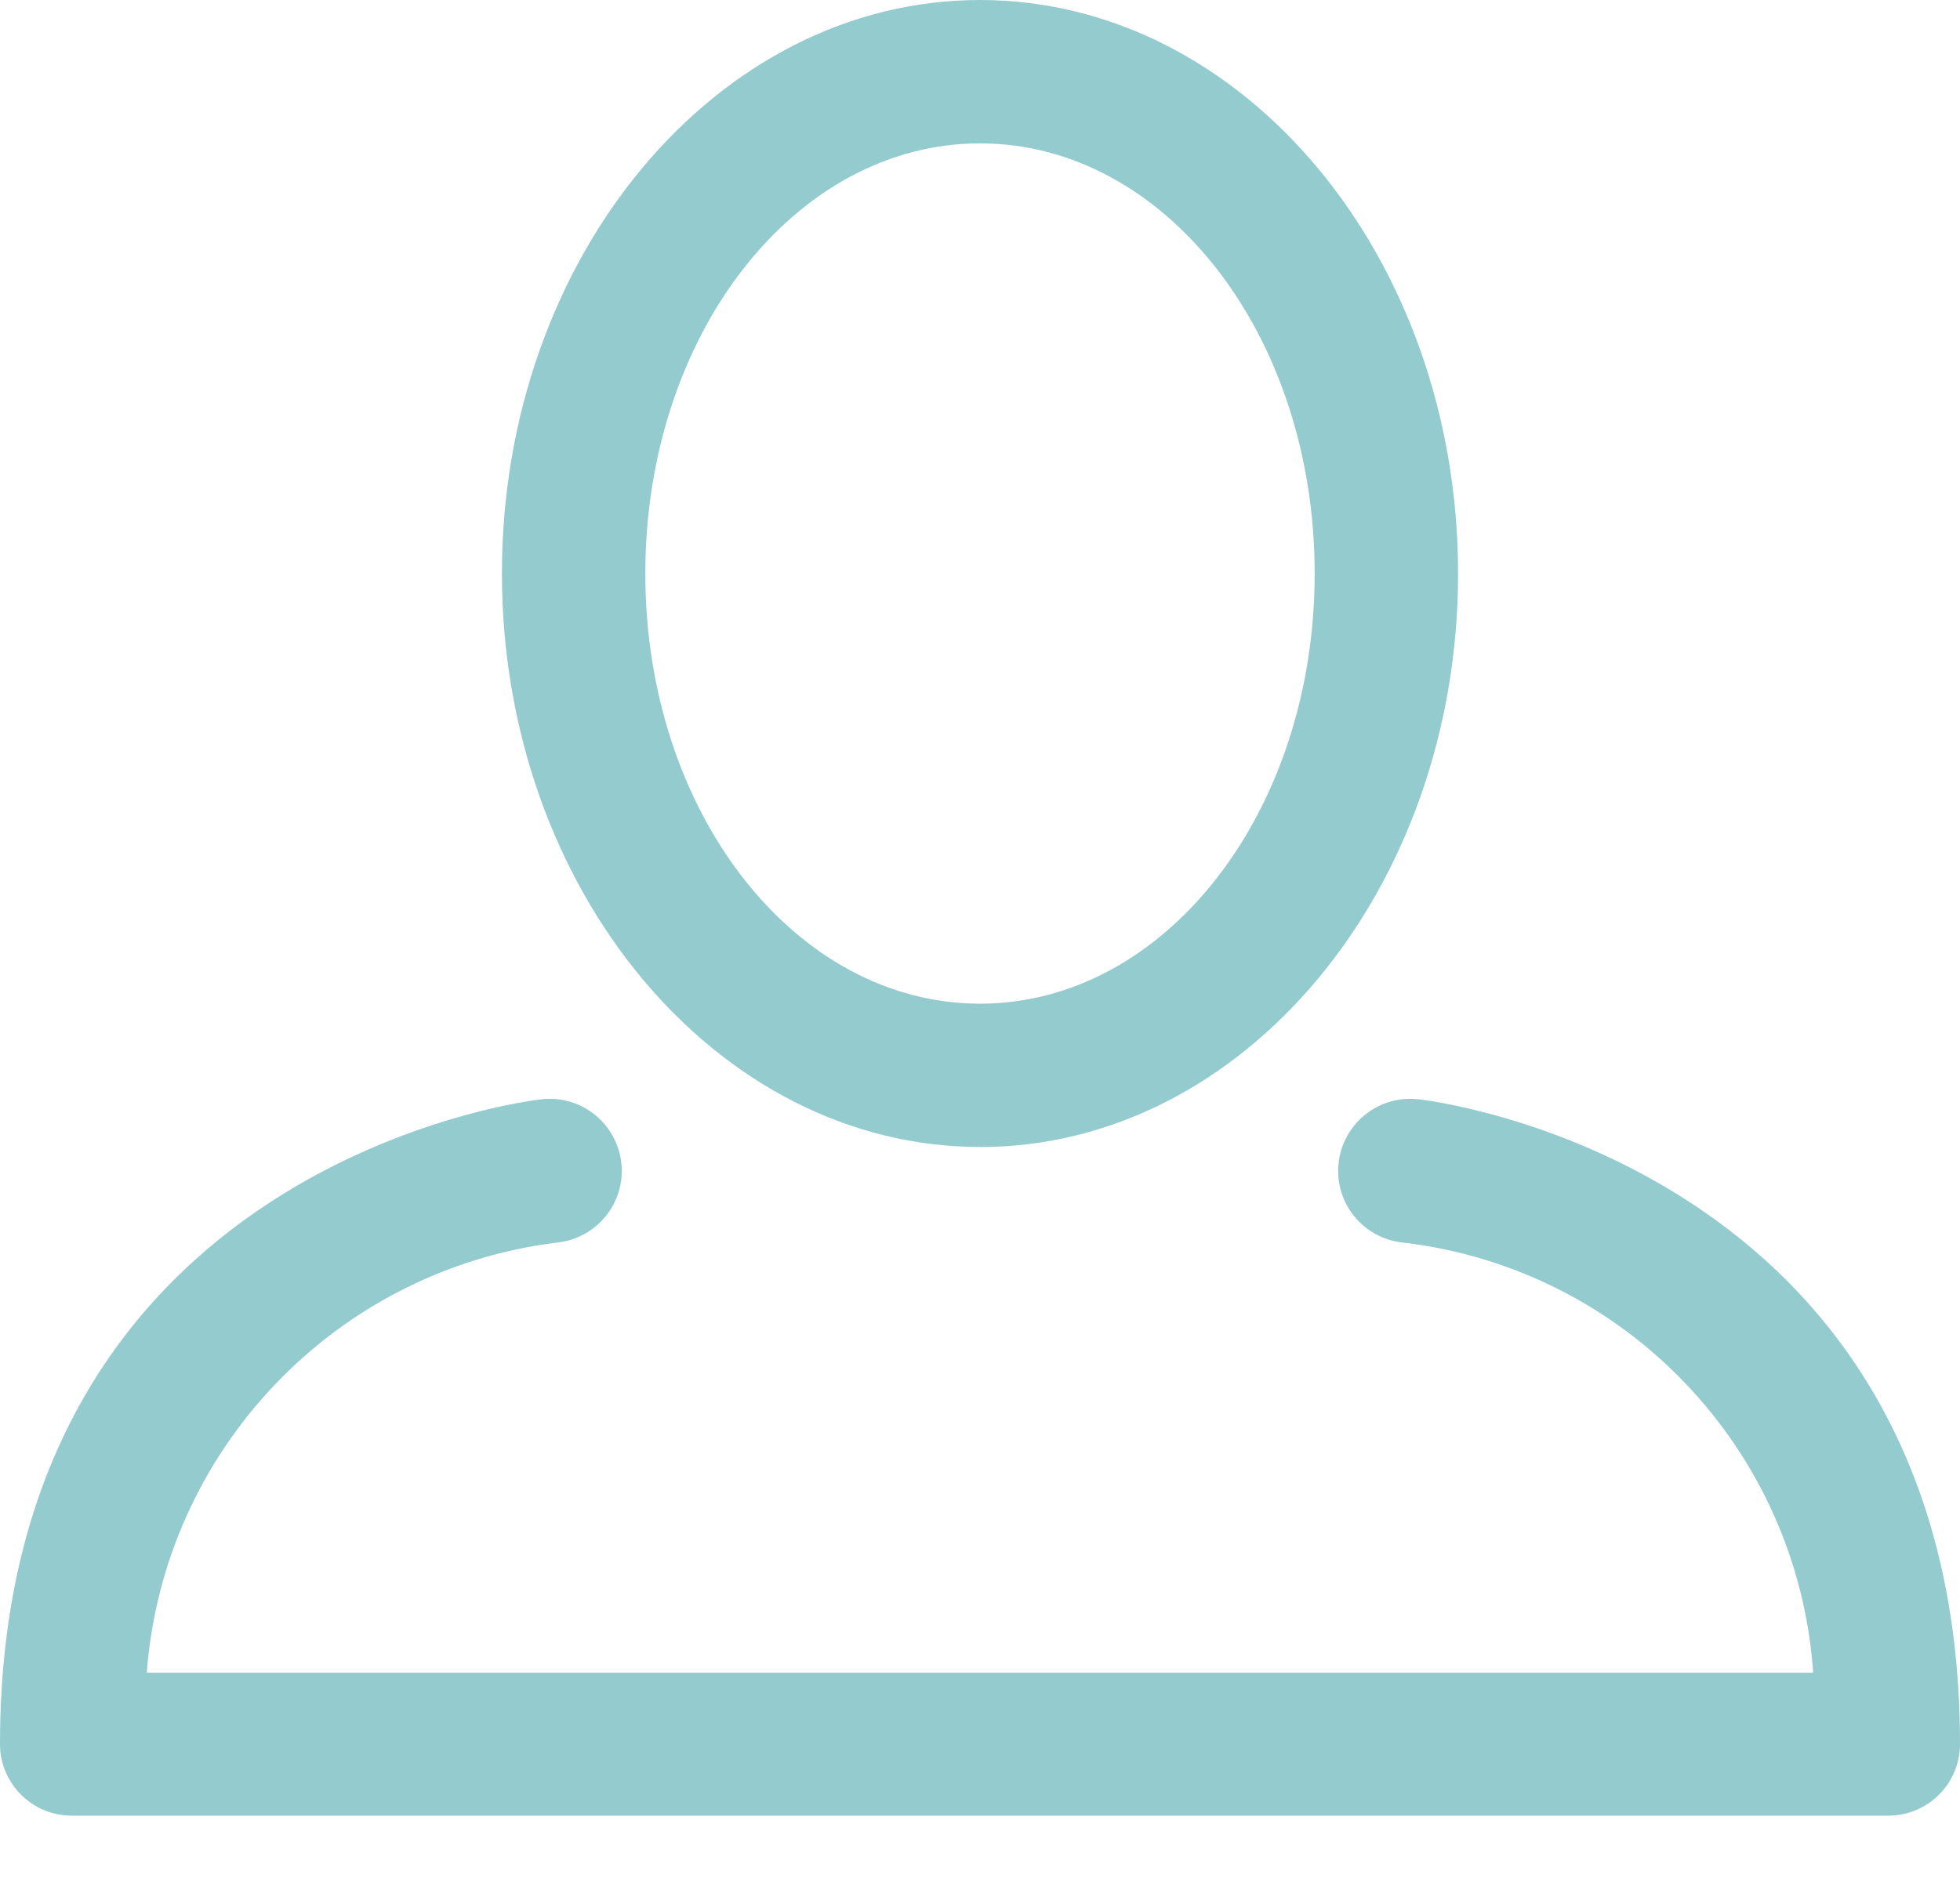 <svg width="24" height="23" fill="none" xmlns="http://www.w3.org/2000/svg"><path fill-rule="evenodd" clip-rule="evenodd" d="M12 14.049c3.225 0 5.854-3.149 5.854-7.024C17.854 3.149 15.225 0 12 0 8.775 0 6.146 3.149 6.146 7.024c0 3.875 2.634 7.024 5.854 7.024zm0-12.293c2.265 0 4.098 2.341 4.098 5.268S14.265 12.293 12 12.293c-2.265 0-4.098-2.341-4.098-5.268S9.735 1.756 12 1.756z" fill="#94CBCF"/><path fill-rule="evenodd" clip-rule="evenodd" d="M17.356 13.463c-.485-.049-.917.305-.966.79-.049.485.305.917.79.966 2.723.32 4.833 2.533 5.022 5.268H1.797c.207-2.727 2.308-4.931 5.022-5.268.485-.049.839-.481.79-.966-.049-.485-.481-.839-.966-.79C6.58 13.463 0 14.213 0 21.36c0 .485.393.878.878.878H23.122c.485 0 .878-.393.878-.878 0-7.147-6.58-7.897-6.644-7.897z" fill="#94CBCF"/></svg>
